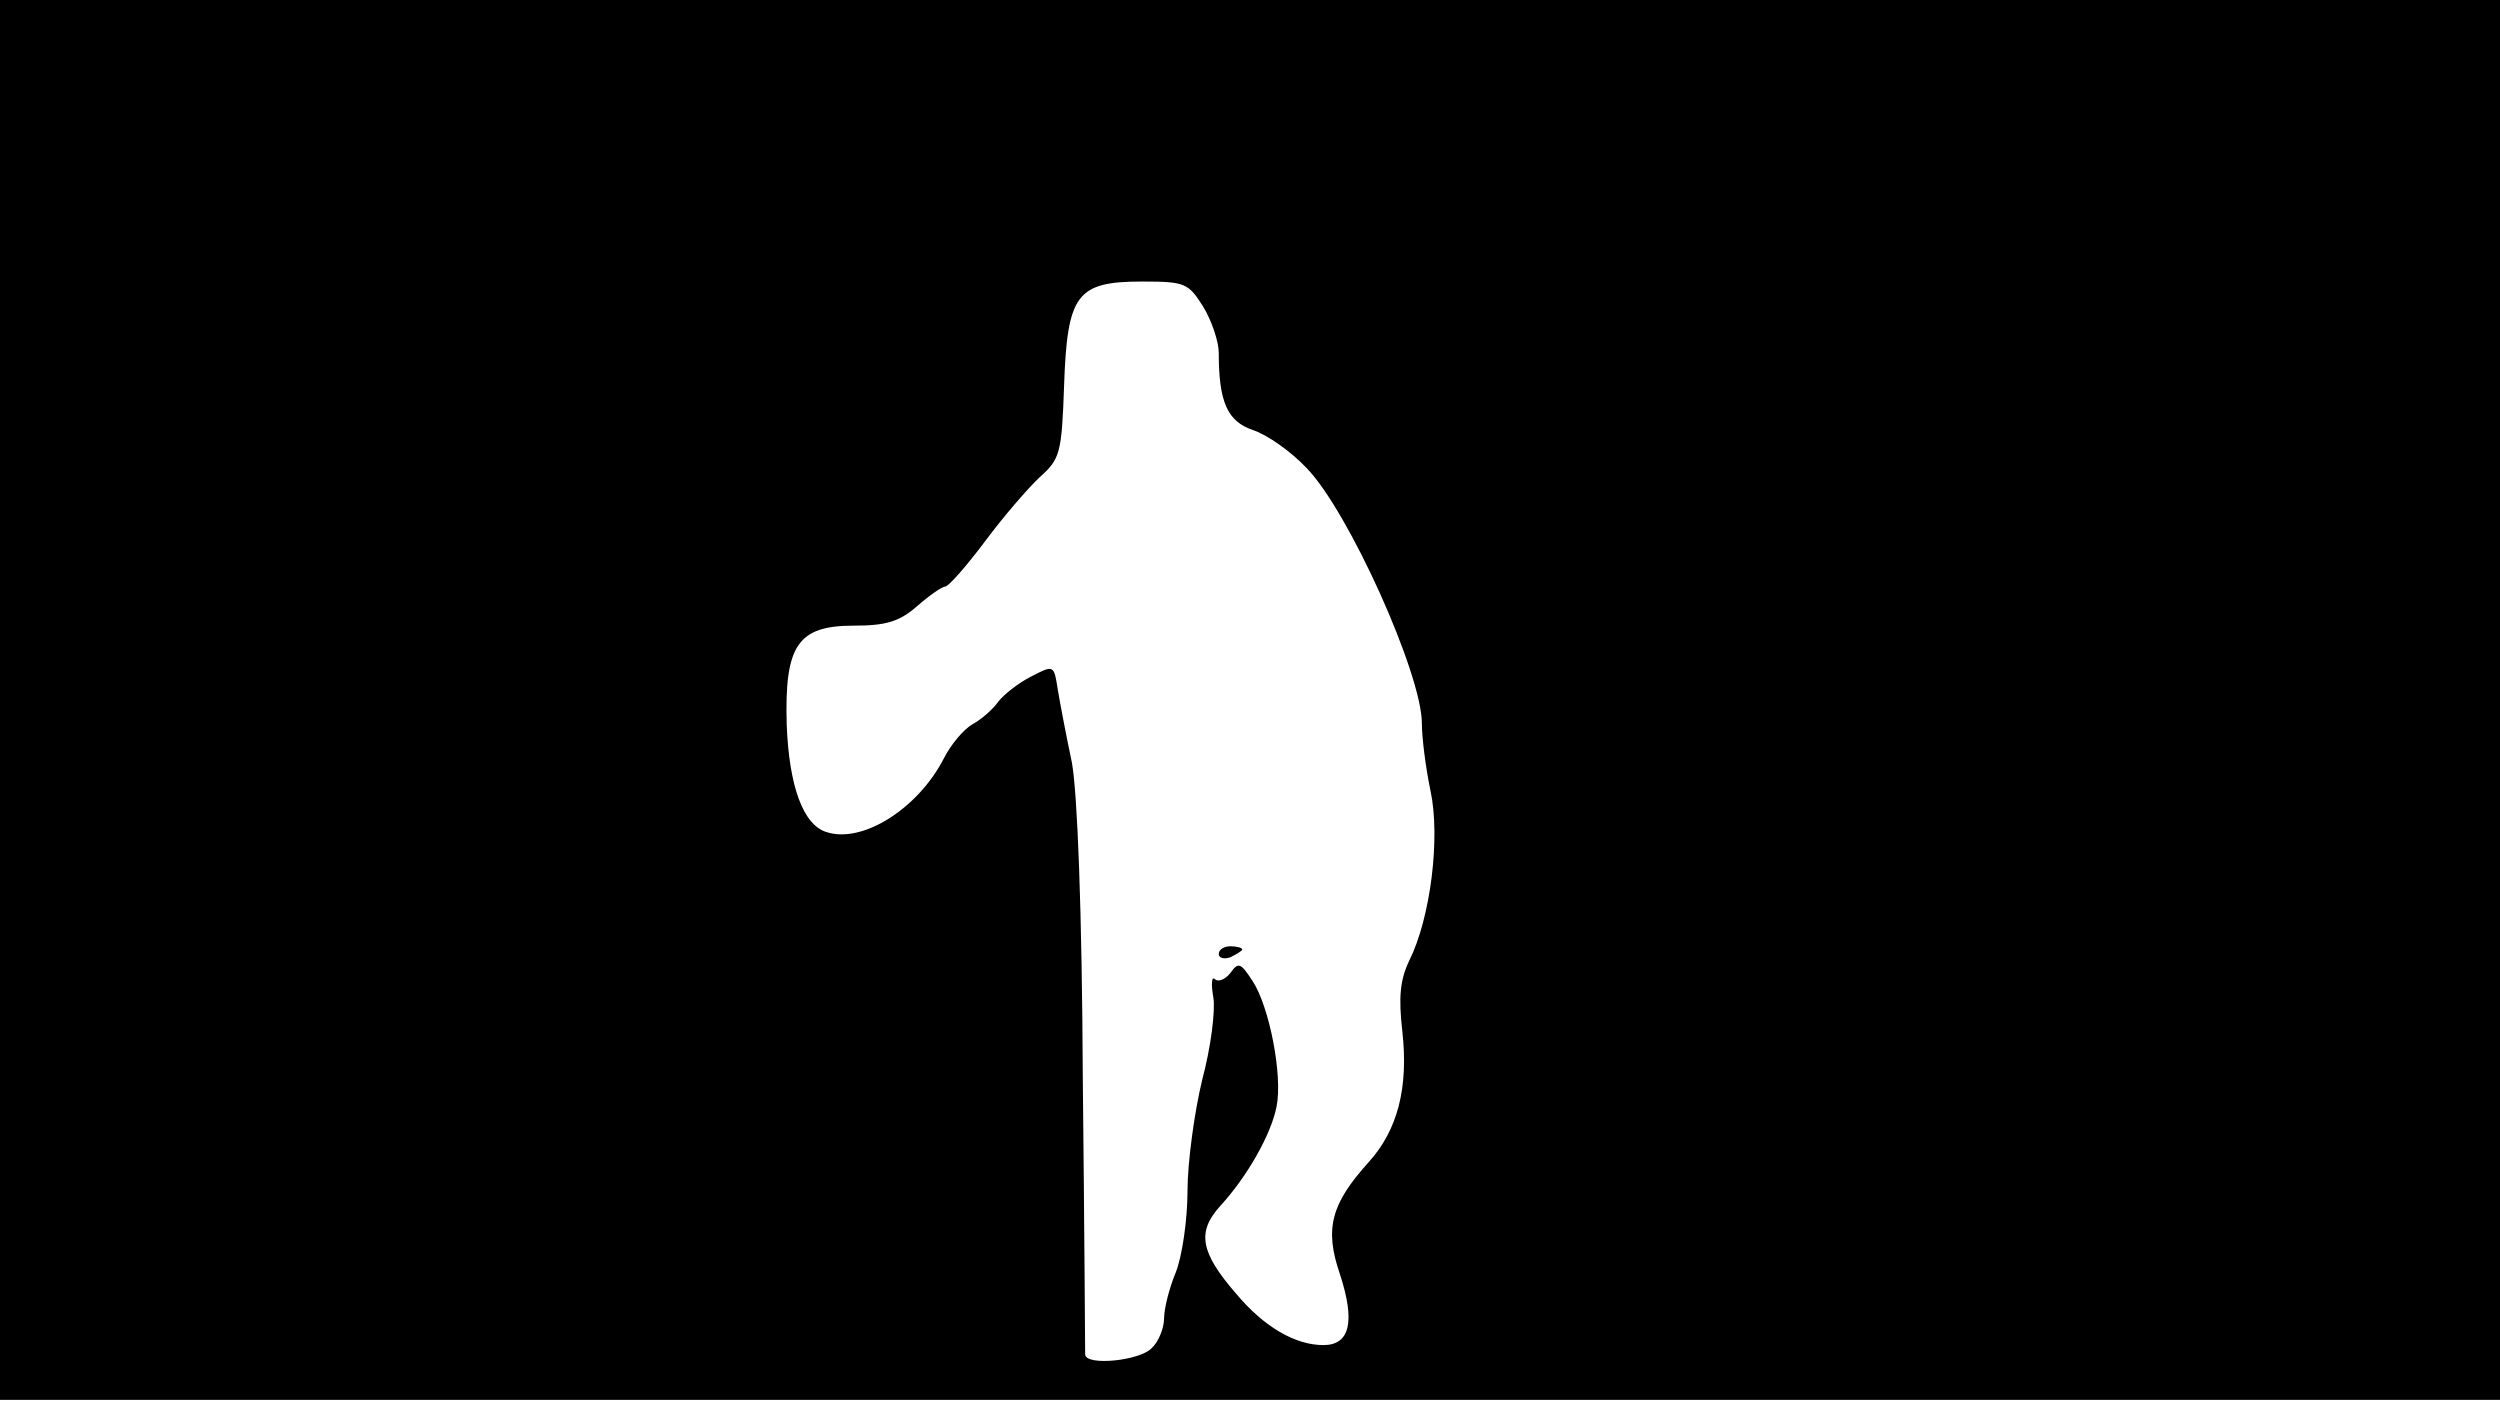 <svg version="1.0" xmlns="http://www.w3.org/2000/svg"
 width="668px" style="transform:scale(1,1.001);" height="375.75px" viewBox="0 0 320 180"
 preserveAspectRatio="xMidYMid meet">
<g transform="translate(0,180) scale(0.1,-0.1)"
fill="#000000" stroke="none">
<path d="M0 905 l0 -895 1600 0 1600 0 0 895 0 895 -1600 0 -1600 0 0 -895z m1540 503
c11 -18 20 -45 20 -59 0 -63 11 -88 44 -99 18 -6 48 -27 68 -48 54 -55 148
-264 148 -327 0 -19 5 -57 11 -86 13 -60 0 -163 -27 -217 -12 -25 -14 -47 -9
-91 8 -72 -6 -126 -43 -167 -48 -53 -57 -85 -37 -143 20 -61 13 -91 -21 -91
-36 0 -76 23 -112 66 -46 53 -50 79 -20 112 34 37 65 91 72 127 8 39 -9 128
-31 161 -15 23 -18 24 -28 10 -7 -9 -16 -12 -20 -8 -4 4 -5 -6 -2 -23 3 -16
-3 -64 -14 -105 -10 -41 -19 -106 -19 -143 0 -37 -7 -84 -15 -104 -8 -19 -15
-46 -15 -59 0 -12 -7 -30 -16 -38 -15 -16 -84 -23 -85 -8 0 4 -1 162 -3 352
-1 218 -7 367 -14 405 -7 33 -15 75 -18 93 -5 32 -5 32 -34 17 -16 -8 -35 -23
-42 -32 -7 -10 -22 -23 -33 -29 -11 -6 -28 -26 -37 -44 -33 -64 -104 -109
-150 -94 -30 9 -48 59 -51 137 -3 102 14 127 86 127 41 0 58 5 81 25 16 14 32
25 36 25 4 0 27 26 51 58 23 31 55 68 70 82 26 23 28 31 31 116 4 118 16 134
100 134 55 0 59 -2 78 -32z"/>
<path d="M1560 580 c0 -5 7 -7 15 -4 8 4 15 8 15 10 0 2 -7 4 -15 4 -8 0 -15 -4 -15
-10z"/>
</g>
</svg>
